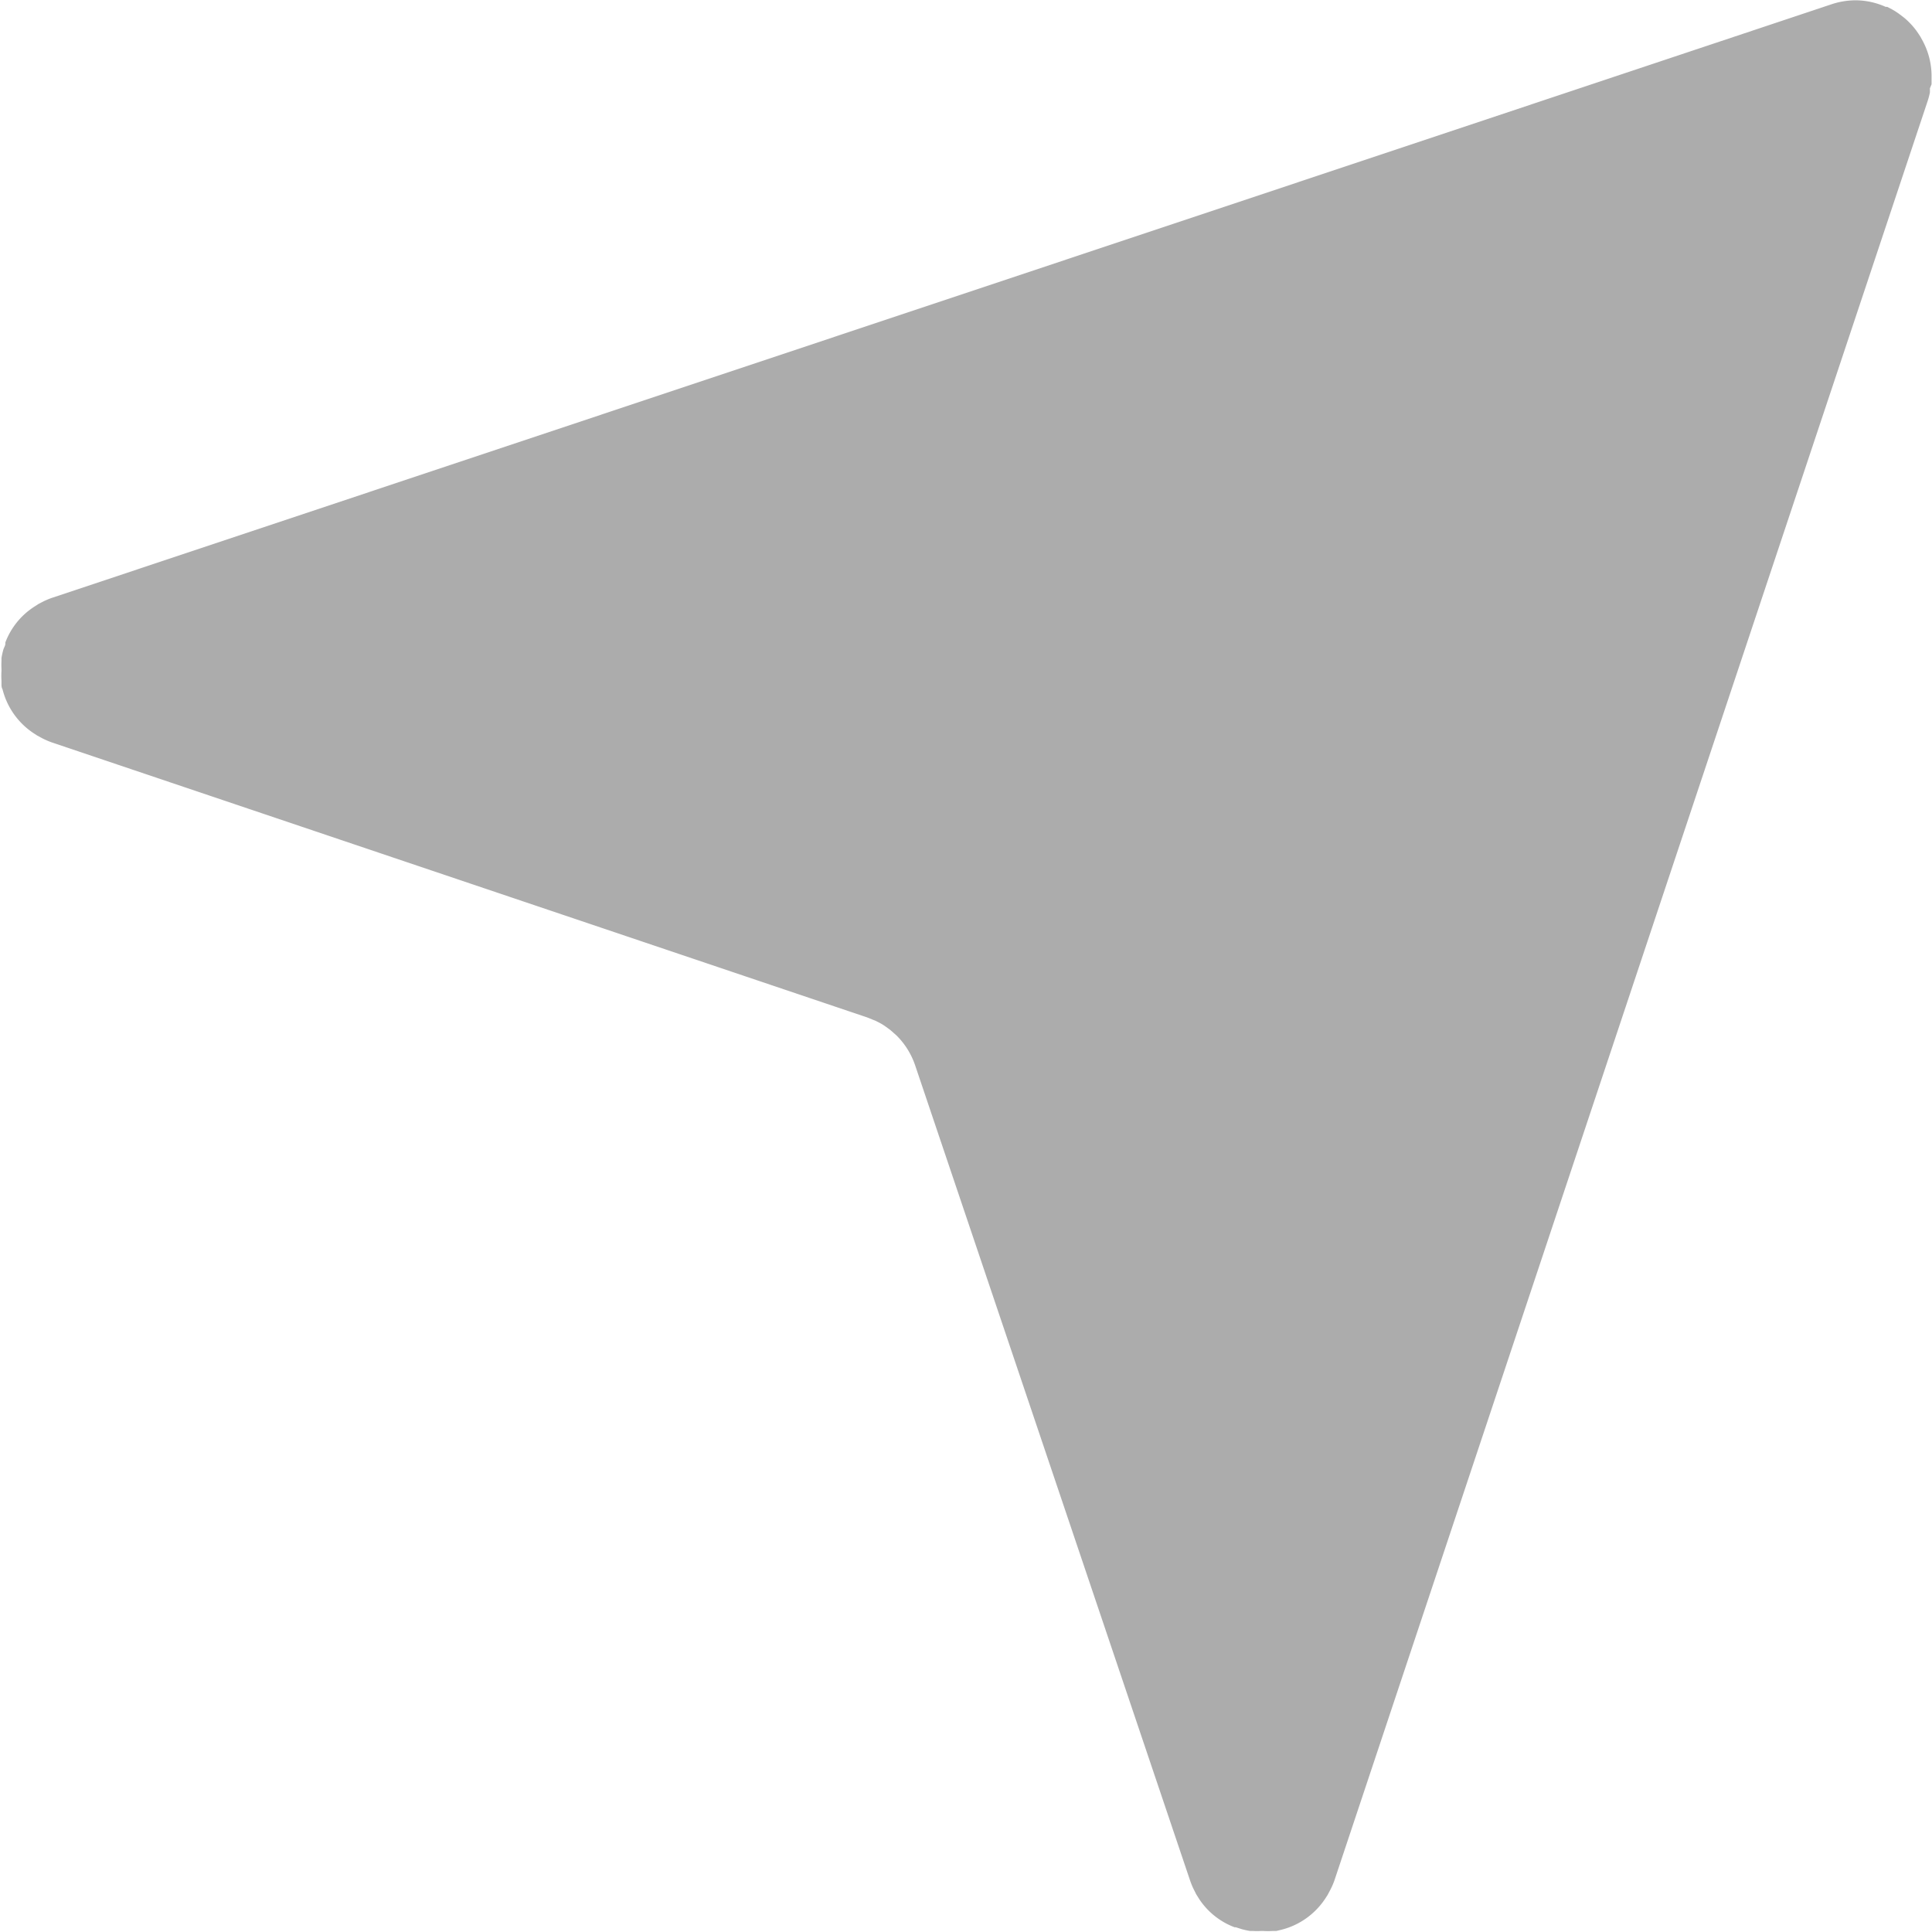 <svg xmlns="http://www.w3.org/2000/svg" width="13" height="13.001" viewBox="0 0 13 13.001">
    <path fill="#acacac" d="M943.525 478.145v-.038-.01a.5.5 0 0 0-.052-.229l-.006-.012-.017-.031-.015-.023-.014-.02a.518.518 0 0 0-.076-.081l-.01-.008-.033-.025-.021-.014-.022-.013-.033-.017h-.01a.5.5 0 0 0-.2-.044.519.519 0 0 0-.165.027L930.88 481.6a.5.5 0 0 0-.068.029l-.025.013-.031.02a.494.494 0 0 0-.192.239v.008c0 .014-.01.027-.014.042a.478.478 0 0 0-.012.055v.019a.539.539 0 0 0 0 .056v.012a.494.494 0 0 0 0 .065v.024c0 .008 0 .023.007.034a.5.5 0 0 0 .216.3l.017.011.033.018a.529.529 0 0 0 .067.029l5.485 1.85.037.015.018.007.01.005c.014.007.028.014.042.023l.019.013.029.021.025.022.019.017a.516.516 0 0 1 .124.2l1.85 5.485a.5.5 0 0 0 .029.068l.012.024.02.032a.493.493 0 0 0 .238.19h.008l.041.013a.5.5 0 0 0 .055.012h.019a.475.475 0 0 0 .056 0h.012a.5.5 0 0 0 .066 0h.024l.034-.008a.5.5 0 0 0 .3-.217l.011-.017.018-.034a.5.5 0 0 0 .029-.067l3.991-11.971a.487.487 0 0 0 .015-.057v-.028z" transform="translate(-930.528 -477.578)"/>
</svg>
